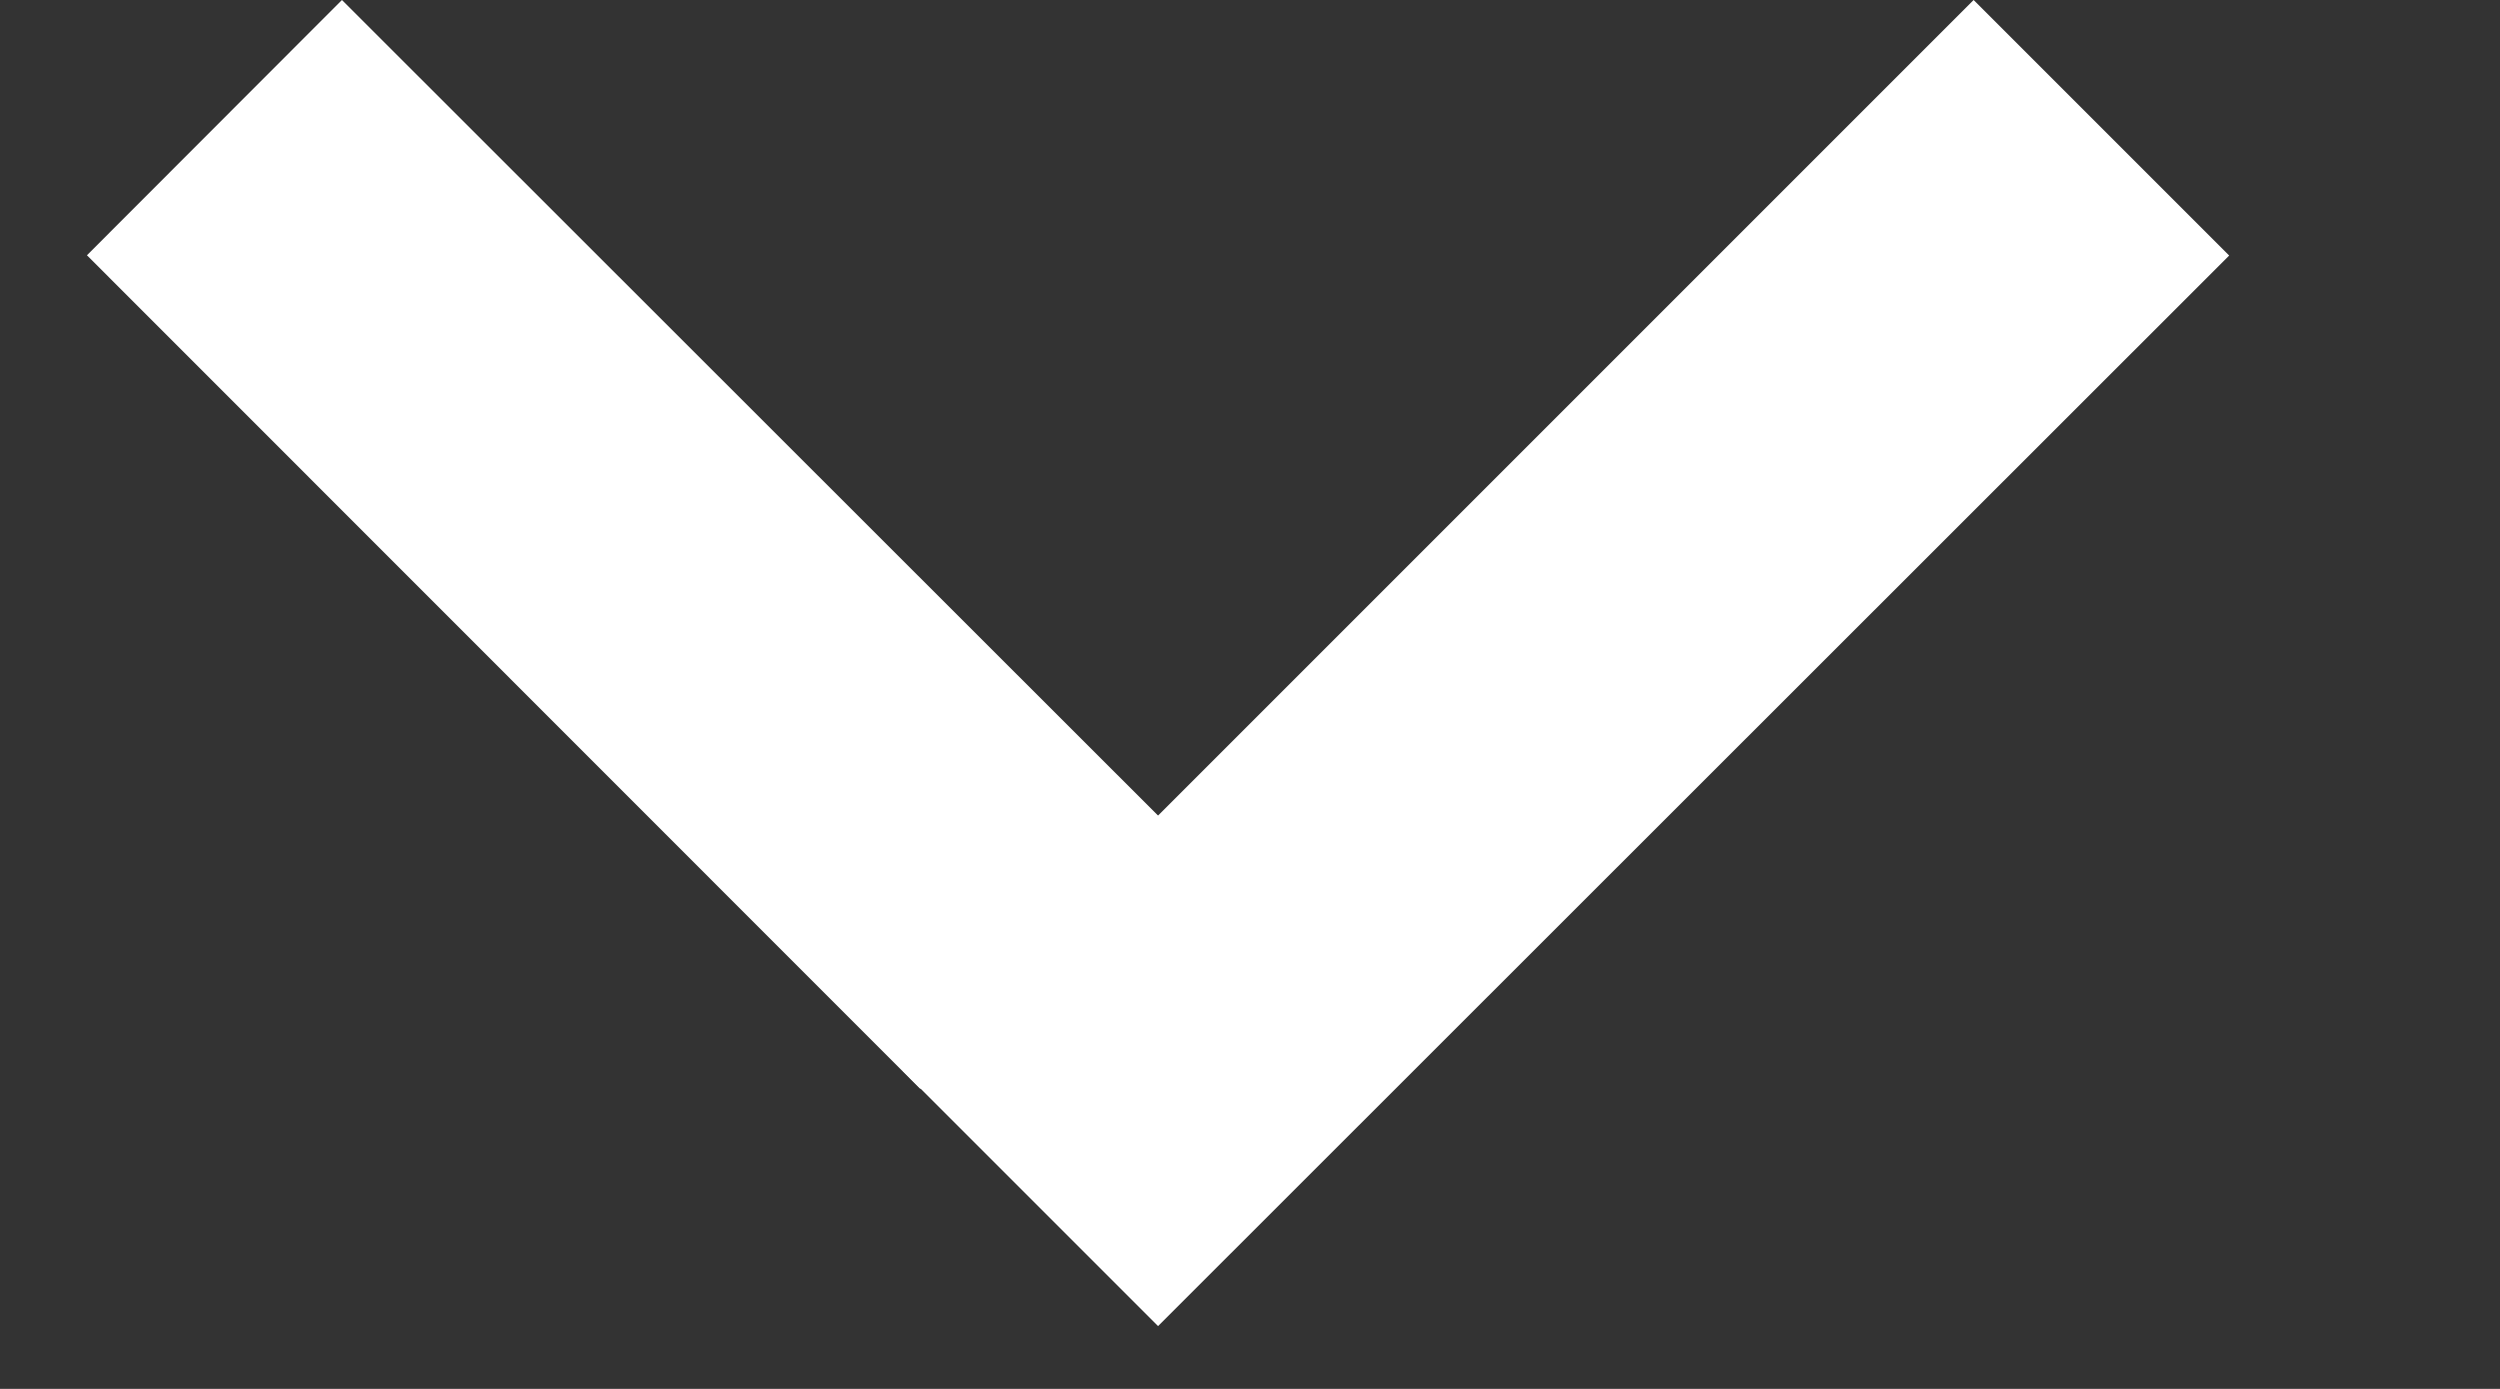 <svg width="9" height="5" fill="none" xmlns="http://www.w3.org/2000/svg"><rect width="100%" height="100%" fill="#333333" stroke="none"/><path fill="#fff" d="M1.231 0l3.002 3-.92.92-3-3.001z"/><path fill="#fff" d="M3.25 3.855L7.105 0l.92.92-3.856 3.854z"/></svg>